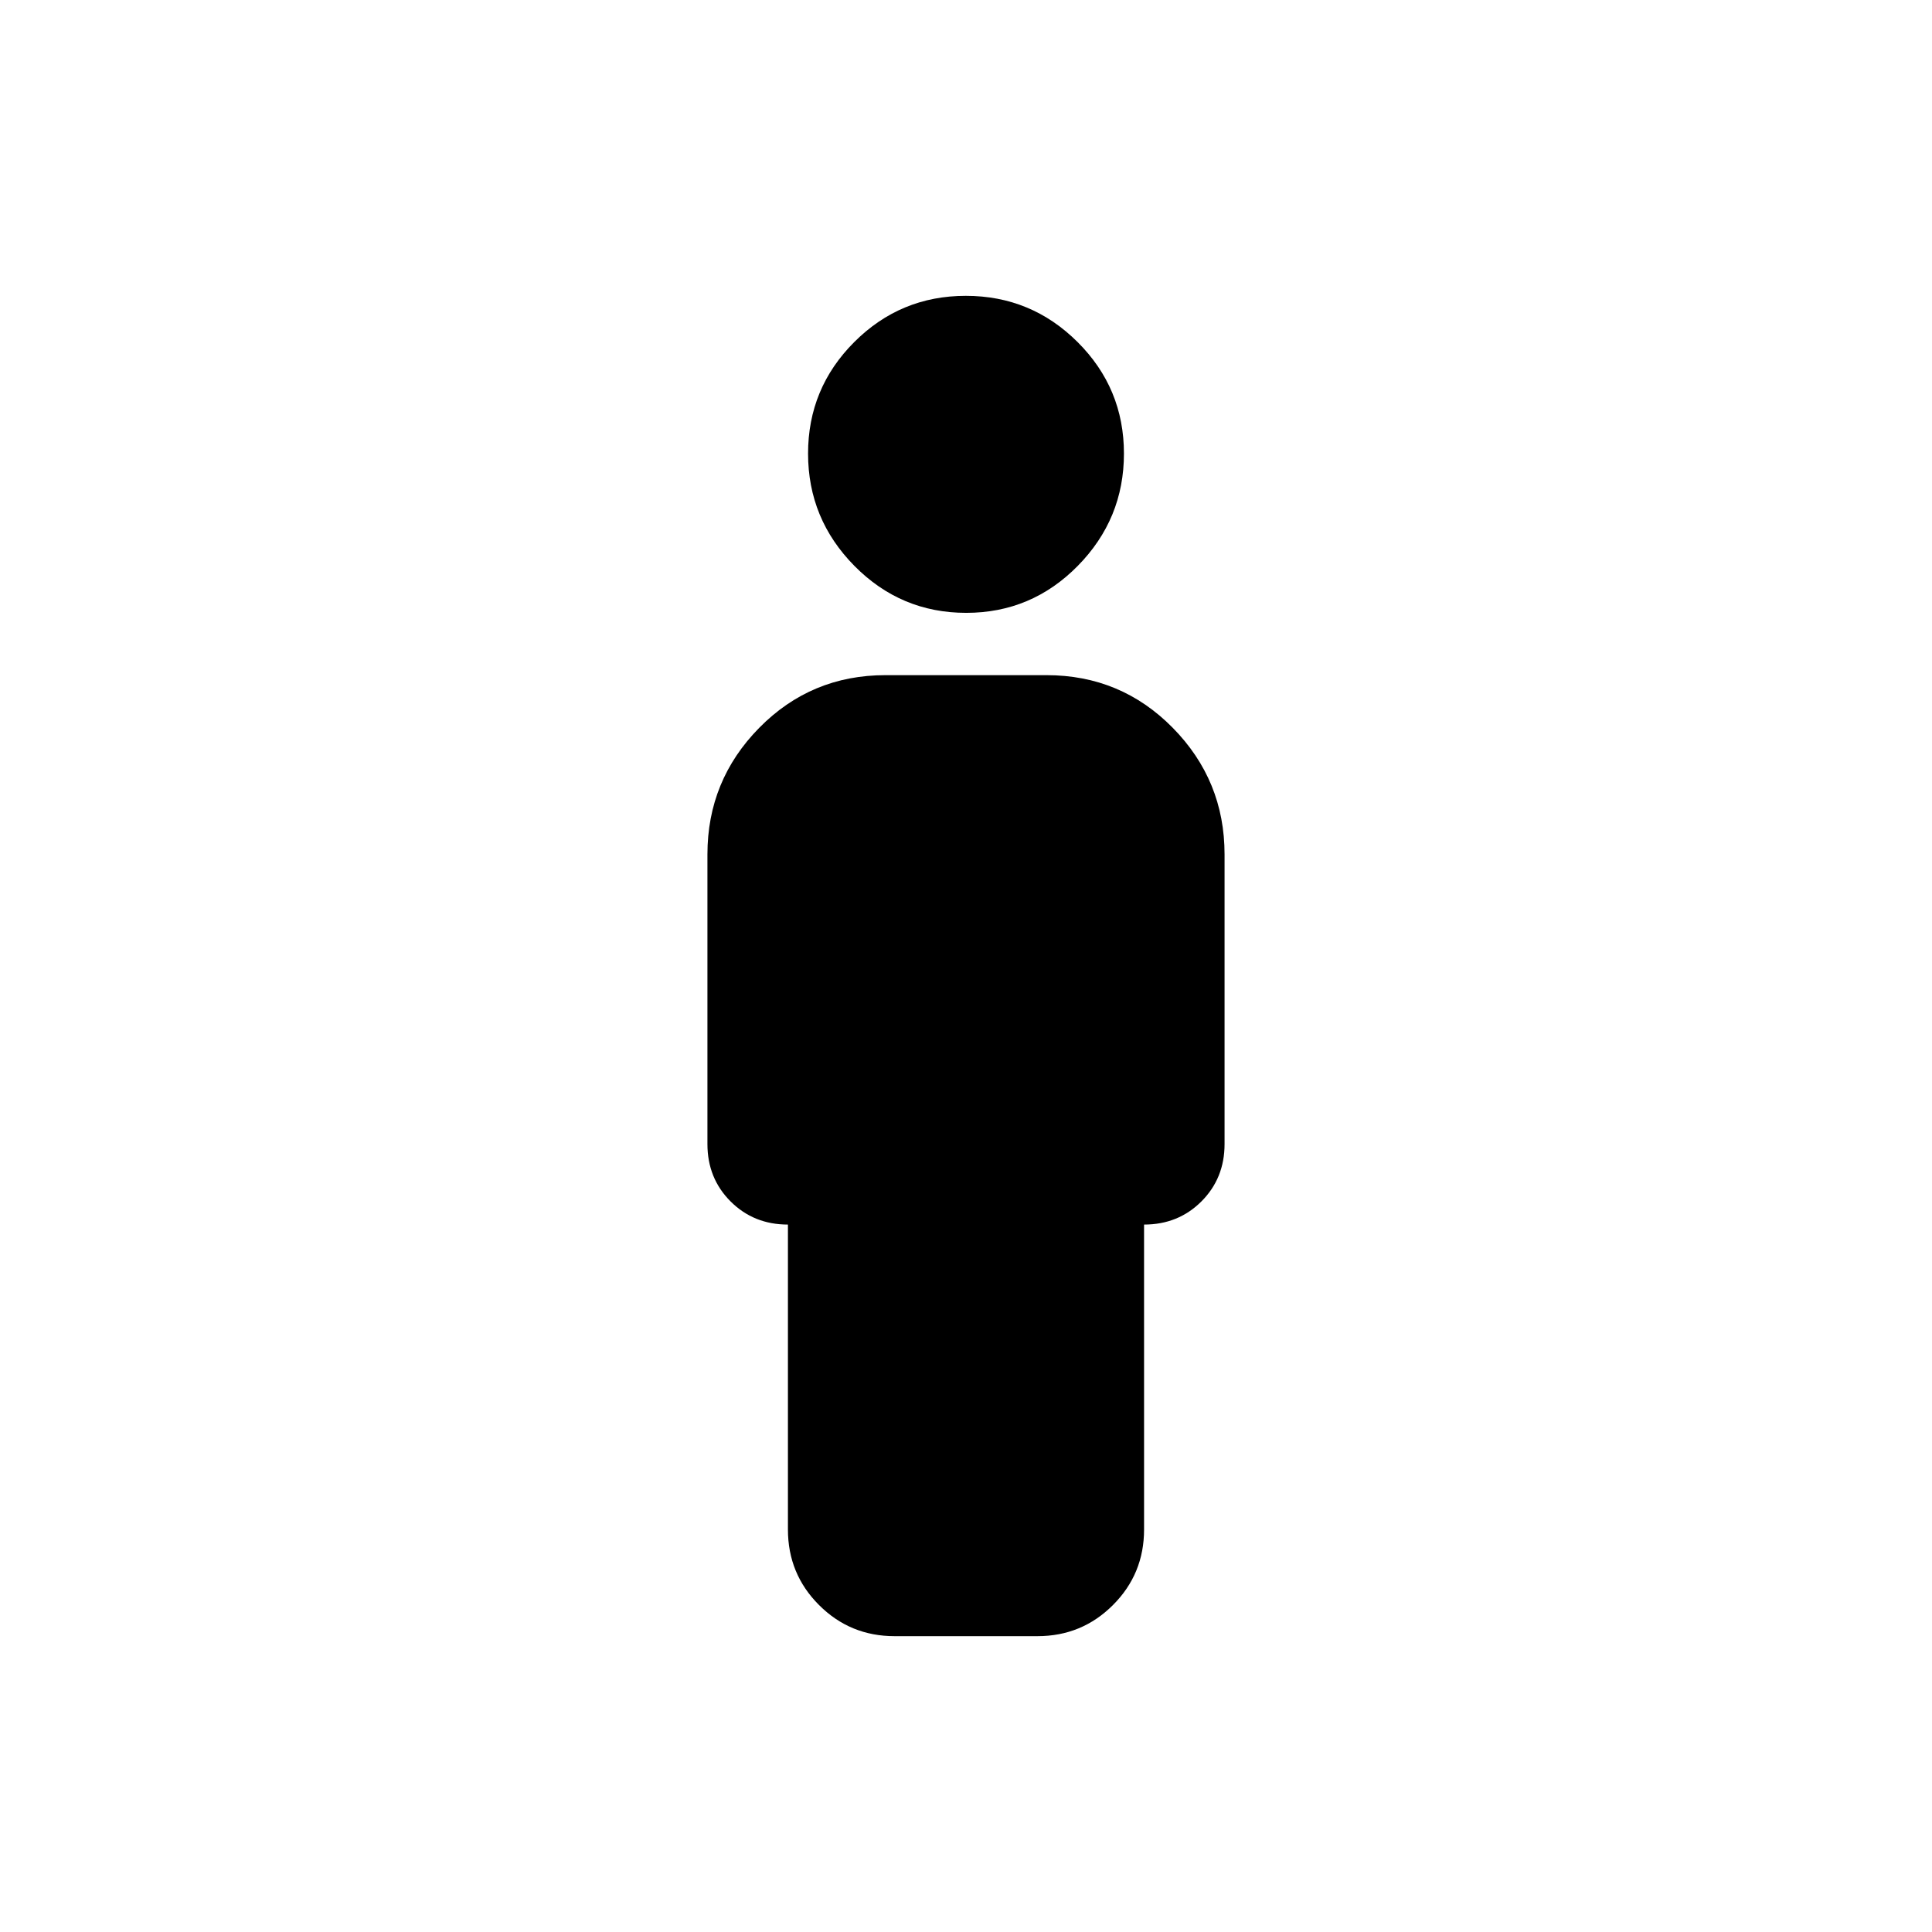 <svg xmlns="http://www.w3.org/2000/svg" height="24" viewBox="0 -960 960 960" width="24"><path d="M480.09-655.48q-32.48 0-55.53-23.32-23.04-23.33-23.04-55.81 0-32.47 22.96-55.43T479.91-813q32.48 0 55.53 22.96 23.04 22.96 23.04 55.43 0 32.48-22.96 55.81-22.96 23.32-55.43 23.32ZM391.52-200v-151.52q-17 0-28.5-11.5t-11.5-28.5v-143.96q0-36.73 25.76-62.89 25.76-26.15 62.72-26.15h80q36.96 0 62.72 26.15 25.76 26.16 25.76 62.89v143.96q0 17-11.5 28.5t-28.5 11.5V-200q0 22.09-15.46 37.54Q537.57-147 515.48-147h-70.96q-22.09 0-37.54-15.46-15.46-15.45-15.46-37.54Z"/></svg>